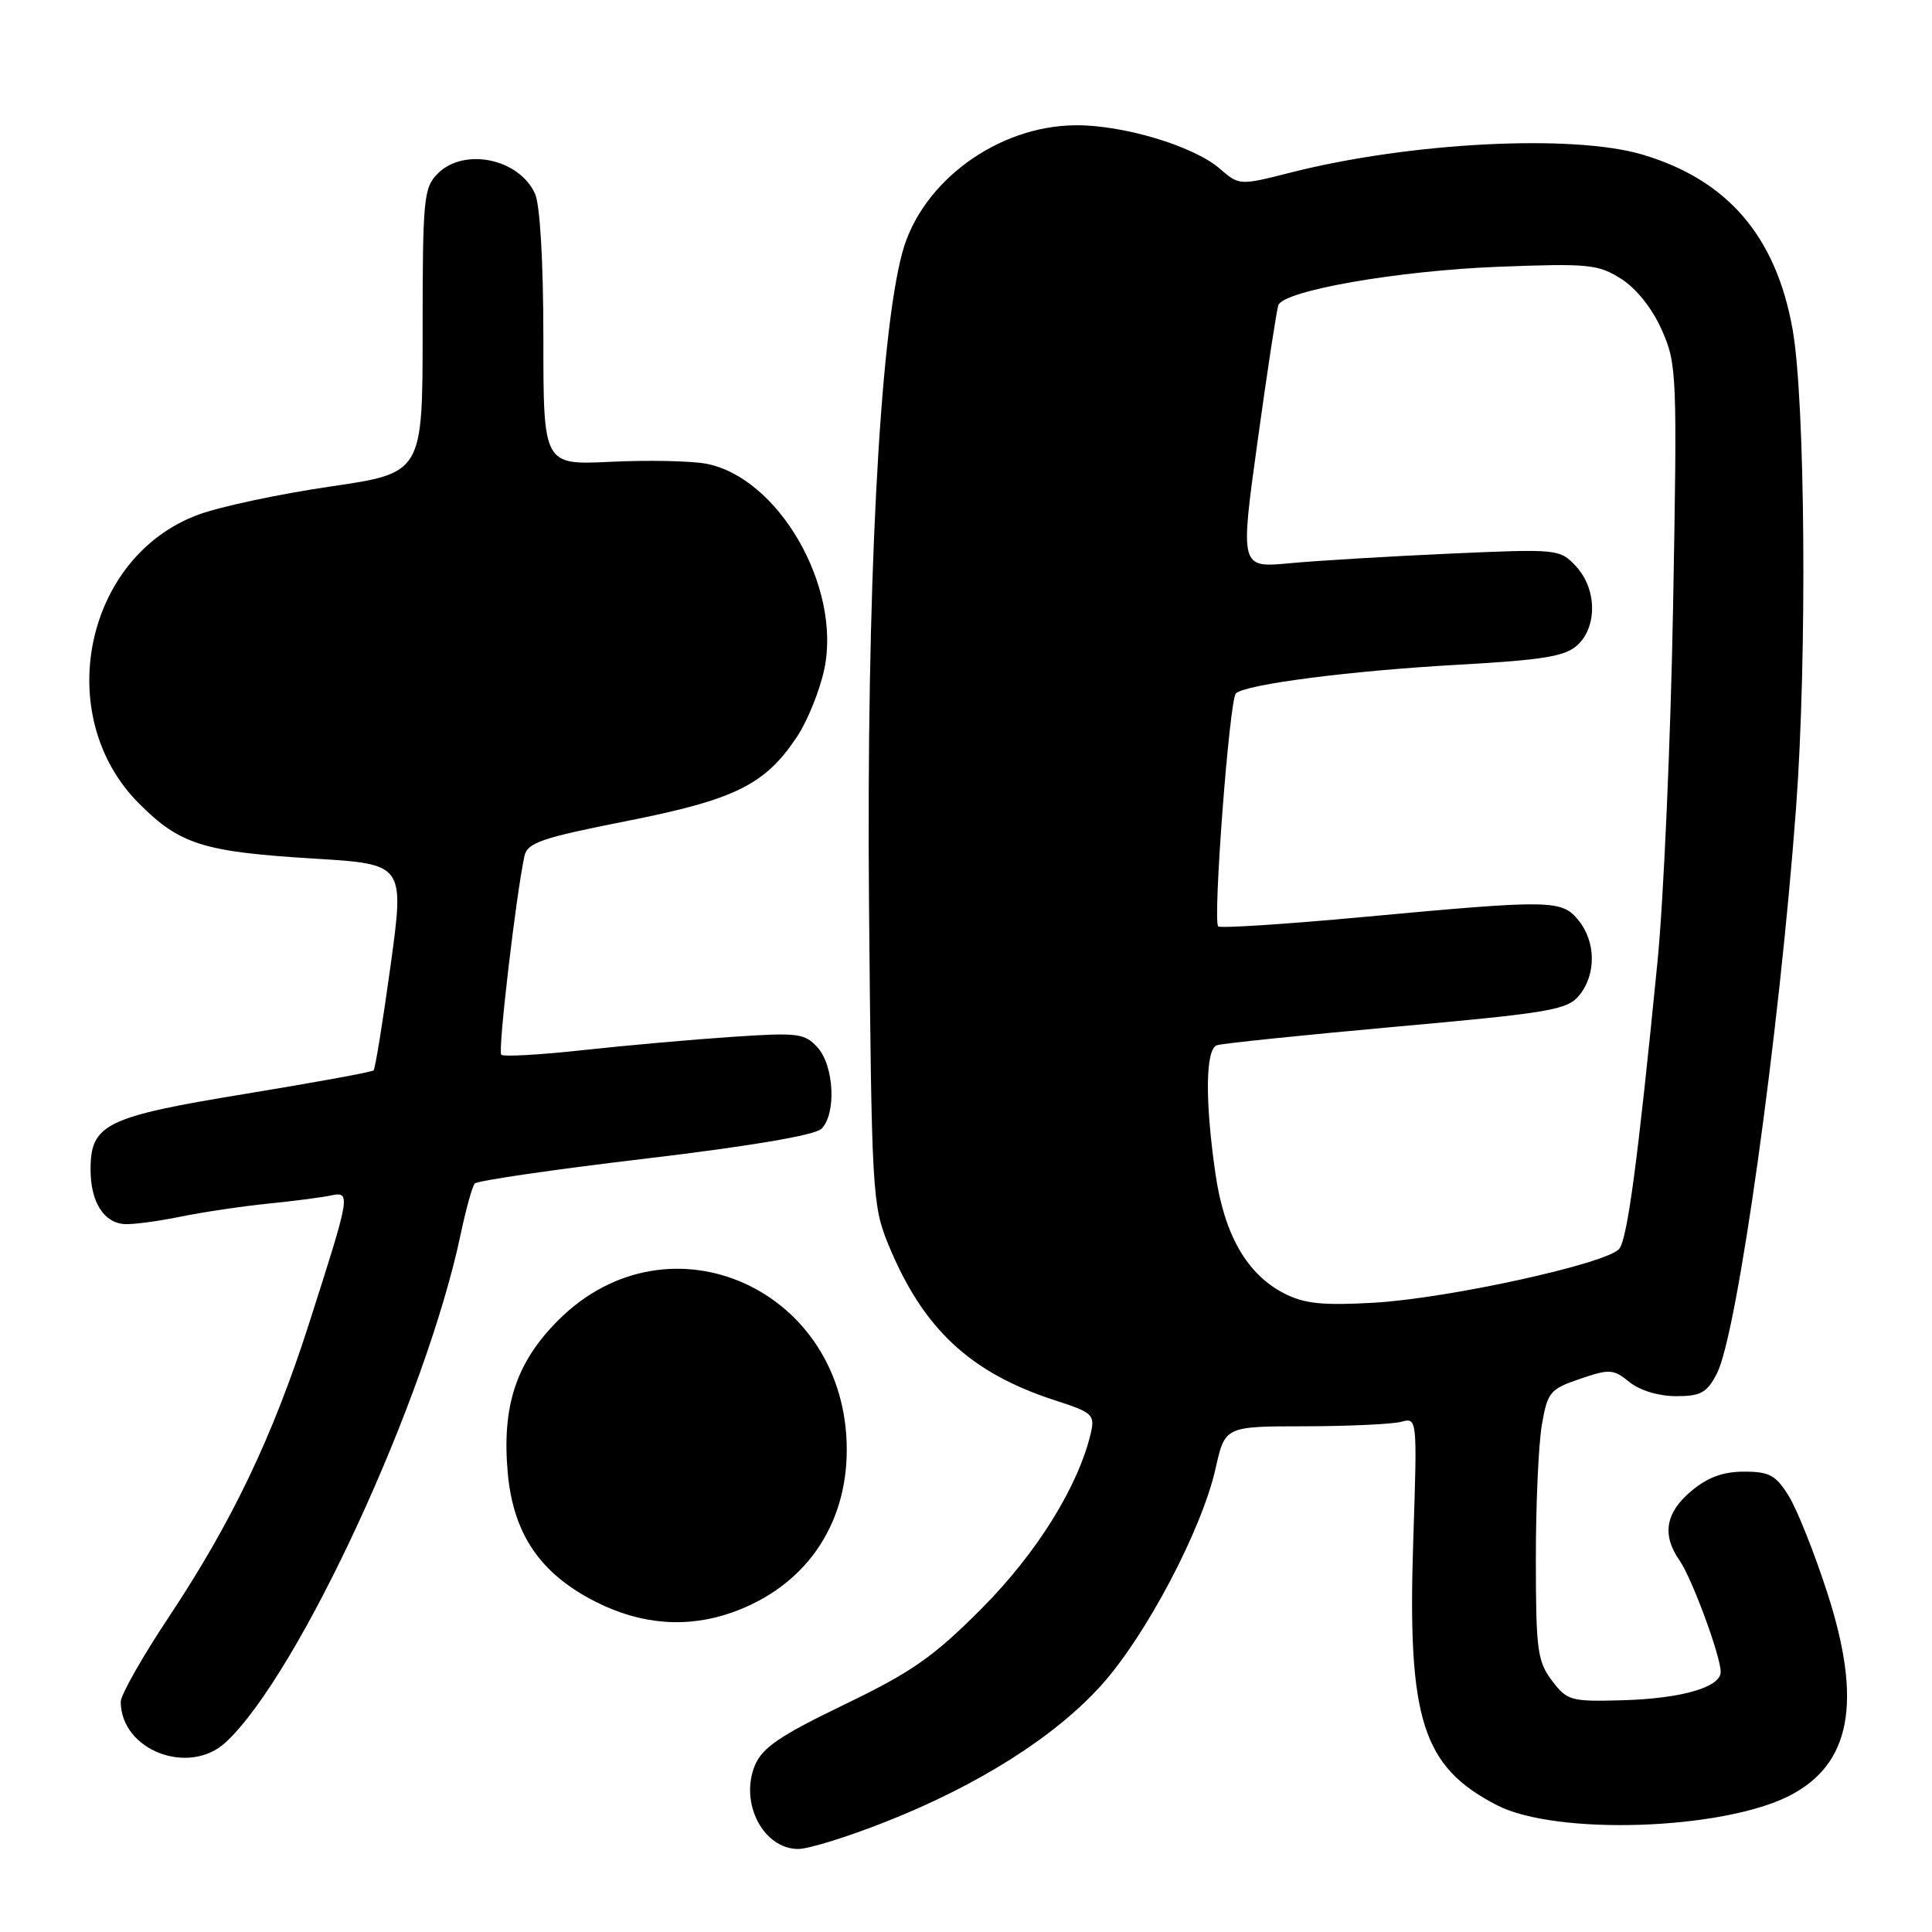 <?xml version="1.0" encoding="UTF-8" standalone="no"?>
<!DOCTYPE svg PUBLIC "-//W3C//DTD SVG 1.1//EN" "http://www.w3.org/Graphics/SVG/1.1/DTD/svg11.dtd" >
<svg xmlns="http://www.w3.org/2000/svg" xmlns:xlink="http://www.w3.org/1999/xlink" version="1.1" viewBox="0 0 256 256">
 <g >
 <path fill="currentColor"
d=" M 117.38 241.39 C 129.73 236.51 139.89 230.06 146.02 223.20 C 151.92 216.60 159.27 202.63 161.07 194.58 C 162.32 189.00 162.32 189.00 172.91 188.99 C 178.73 188.98 184.47 188.71 185.65 188.40 C 187.80 187.82 187.80 187.82 187.26 204.23 C 186.48 227.87 188.46 234.11 198.38 239.21 C 206.18 243.22 228.14 242.51 237.10 237.95 C 245.27 233.78 246.81 225.50 242.11 211.00 C 240.42 205.78 238.13 200.04 237.03 198.25 C 235.32 195.47 234.46 195.00 231.09 195.00 C 228.31 195.00 226.25 195.76 224.08 197.59 C 220.68 200.45 220.19 203.39 222.55 206.77 C 224.18 209.10 228.00 219.44 228.00 221.54 C 228.00 223.56 222.84 225.06 215.09 225.29 C 208.13 225.49 207.67 225.36 205.64 222.69 C 203.72 220.15 203.51 218.59 203.51 206.69 C 203.50 199.43 203.86 191.40 204.30 188.83 C 205.05 184.46 205.38 184.06 209.35 182.71 C 213.27 181.37 213.78 181.40 215.91 183.13 C 217.28 184.24 219.80 185.00 222.09 185.00 C 225.37 185.00 226.18 184.55 227.50 181.99 C 230.21 176.76 235.77 136.97 237.99 107.00 C 239.46 87.22 239.21 53.07 237.53 43.65 C 235.33 31.31 228.92 23.84 217.65 20.49 C 208.41 17.74 186.87 18.84 171.04 22.86 C 164.22 24.59 164.22 24.59 161.58 22.31 C 158.12 19.34 148.80 16.54 142.50 16.60 C 132.18 16.68 122.12 24.07 119.57 33.43 C 116.53 44.61 114.79 78.60 115.15 120.00 C 115.49 157.99 115.59 159.71 117.70 164.88 C 122.28 176.05 128.54 181.91 139.82 185.56 C 144.77 187.16 145.10 187.46 144.54 189.89 C 142.88 196.95 137.39 205.78 130.09 213.12 C 123.69 219.55 120.83 221.55 111.87 225.87 C 103.36 229.97 101.00 231.58 100.03 233.92 C 97.97 238.90 101.14 245.00 105.78 245.00 C 107.14 245.00 112.36 243.38 117.38 241.39 Z  M 29.93 230.85 C 39.59 221.85 56.46 185.35 61.05 163.50 C 61.75 160.20 62.58 157.19 62.91 156.82 C 63.23 156.45 73.40 154.96 85.50 153.53 C 99.44 151.87 107.99 150.42 108.85 149.57 C 110.83 147.61 110.53 141.25 108.35 138.82 C 106.64 136.91 105.77 136.80 97.00 137.39 C 91.78 137.74 82.88 138.53 77.22 139.15 C 71.57 139.77 66.71 140.04 66.42 139.76 C 65.95 139.29 68.37 118.64 69.49 113.44 C 69.88 111.66 71.73 111.03 83.00 108.80 C 97.40 105.95 101.36 104.00 105.58 97.66 C 106.99 95.56 108.63 91.50 109.23 88.64 C 111.51 77.76 103.14 63.24 93.54 61.44 C 91.54 61.07 85.88 60.95 80.95 61.19 C 72.00 61.62 72.00 61.62 72.00 44.86 C 72.00 34.70 71.56 27.13 70.89 25.66 C 68.77 21.01 61.49 19.51 58.00 23.00 C 56.14 24.86 56.00 26.33 56.00 43.84 C 56.00 62.68 56.00 62.68 43.75 64.47 C 37.01 65.46 29.15 67.13 26.27 68.20 C 11.18 73.77 6.85 94.90 18.42 106.47 C 23.85 111.91 26.92 112.87 41.62 113.77 C 53.60 114.50 53.60 114.50 51.75 127.97 C 50.73 135.37 49.72 141.61 49.50 141.83 C 49.29 142.05 41.67 143.44 32.59 144.93 C 14.00 147.97 12.00 148.95 12.00 154.96 C 12.00 159.25 13.74 162.04 16.52 162.20 C 17.61 162.27 20.98 161.82 24.00 161.20 C 27.02 160.59 32.20 159.82 35.50 159.49 C 38.80 159.16 42.52 158.68 43.78 158.42 C 46.53 157.85 46.49 158.10 40.91 175.50 C 36.13 190.38 30.74 201.65 22.43 214.17 C 18.89 219.49 16.00 224.58 16.00 225.48 C 16.00 231.92 25.04 235.40 29.93 230.85 Z  M 97.09 213.63 C 106.60 210.23 112.20 202.25 112.20 192.10 C 112.20 170.82 88.66 160.25 73.98 174.93 C 68.39 180.52 66.48 186.30 67.28 195.18 C 68.02 203.29 71.59 208.53 78.94 212.25 C 84.96 215.30 91.10 215.77 97.09 213.63 Z  M 170.15 171.38 C 165.22 168.84 162.22 163.62 161.05 155.50 C 159.65 145.79 159.73 139.03 161.25 138.50 C 161.94 138.26 172.62 137.16 185.00 136.04 C 205.36 134.21 207.67 133.82 209.25 131.90 C 211.51 129.16 211.48 124.82 209.18 121.97 C 206.94 119.21 205.64 119.19 180.71 121.50 C 170.37 122.46 161.69 123.02 161.42 122.75 C 160.68 122.01 162.91 92.69 163.76 91.88 C 165.05 90.67 179.02 88.87 193.24 88.08 C 204.40 87.46 207.37 86.98 208.99 85.51 C 211.68 83.07 211.60 78.02 208.83 75.04 C 206.68 72.74 206.45 72.72 192.08 73.36 C 184.06 73.72 174.53 74.29 170.91 74.63 C 164.31 75.25 164.31 75.25 166.65 58.37 C 167.93 49.09 169.17 41.02 169.39 40.43 C 170.13 38.50 185.22 35.87 198.50 35.35 C 210.48 34.89 211.76 35.01 214.82 36.95 C 216.83 38.23 218.95 40.89 220.20 43.73 C 222.20 48.23 222.25 49.55 221.69 80.45 C 221.37 98.08 220.44 119.25 219.62 127.50 C 217.02 153.80 215.65 164.10 214.56 165.47 C 213.01 167.42 191.88 172.06 182.00 172.62 C 175.23 173.00 172.82 172.75 170.15 171.38 Z "/>
</g>
</svg>
